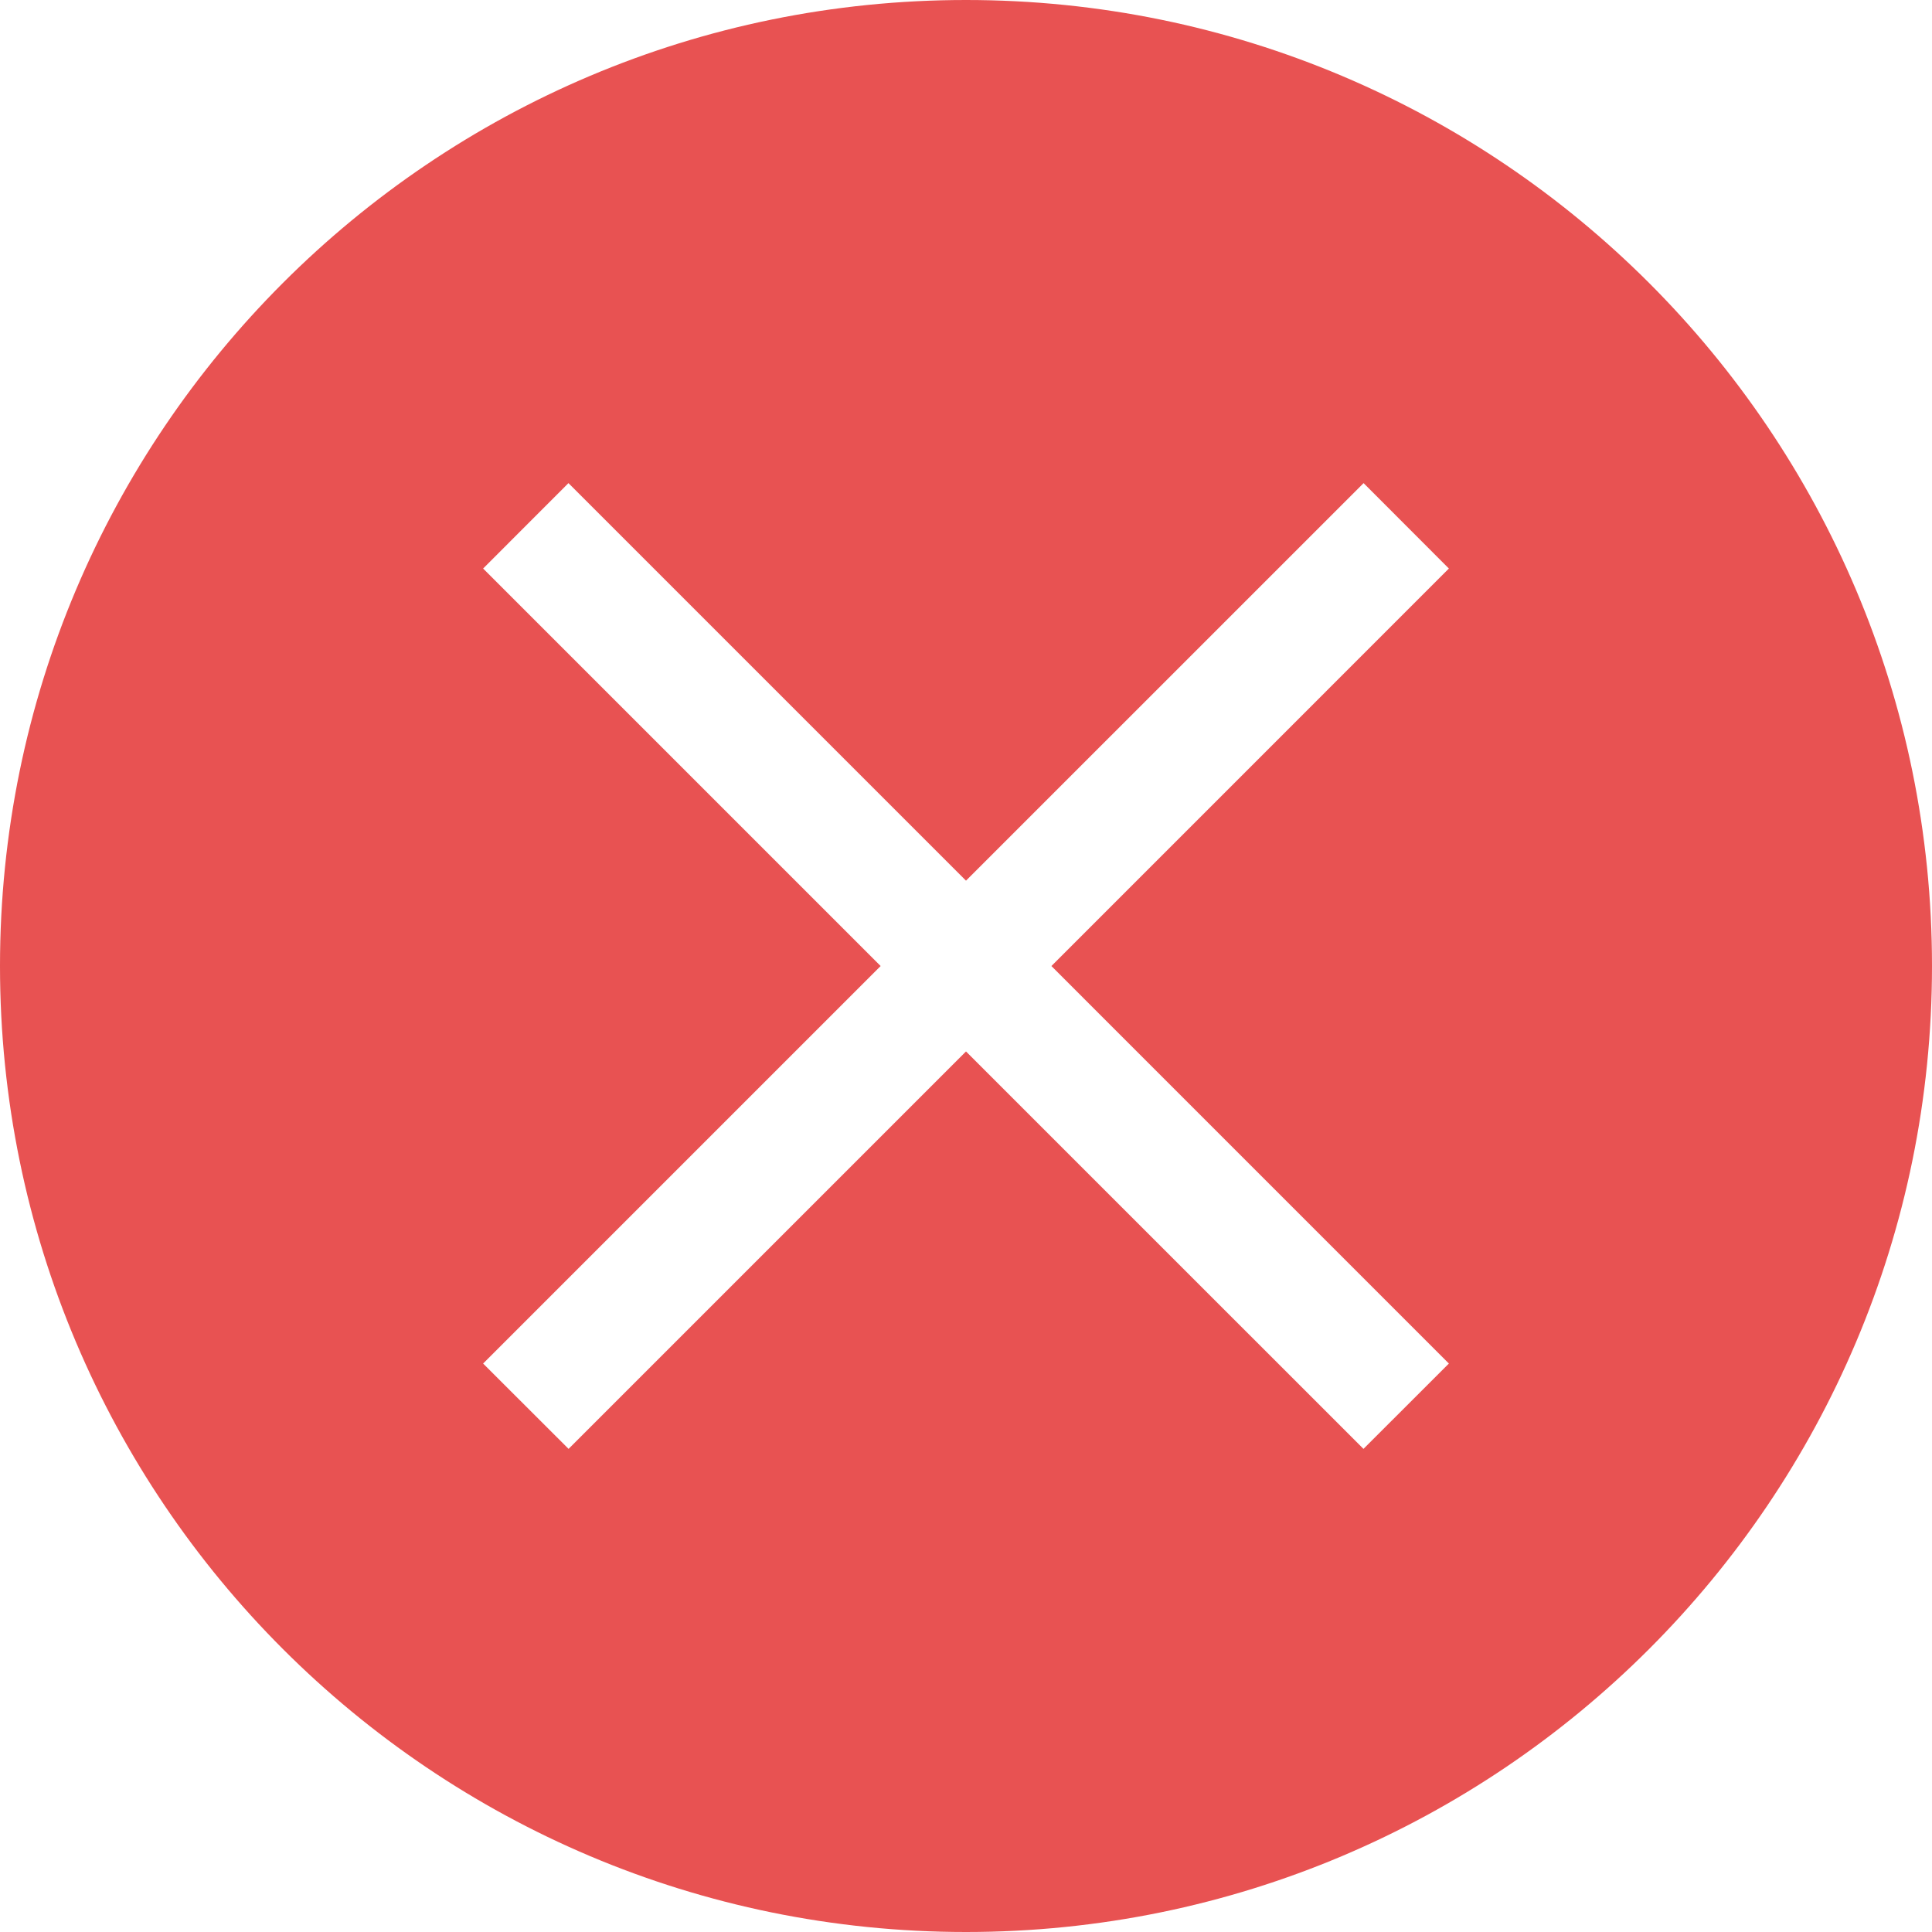 <svg enable-background="new 0 0 48 48" height="48" viewBox="0 0 48 48" width="48" xmlns="http://www.w3.org/2000/svg"><path d="m24 0c-13.255 0-24 10.745-24 24s10.745 24 24 24 24-10.745 24-24-10.745-24-24-24zm11.997 33.877-2.122 2.12-9.875-9.874-9.874 9.874-2.123-2.12 9.876-9.876-9.876-9.876 2.12-2.122 9.877 9.877 9.878-9.877 2.119 2.122-9.875 9.876z" fill="#e85252"/></svg>